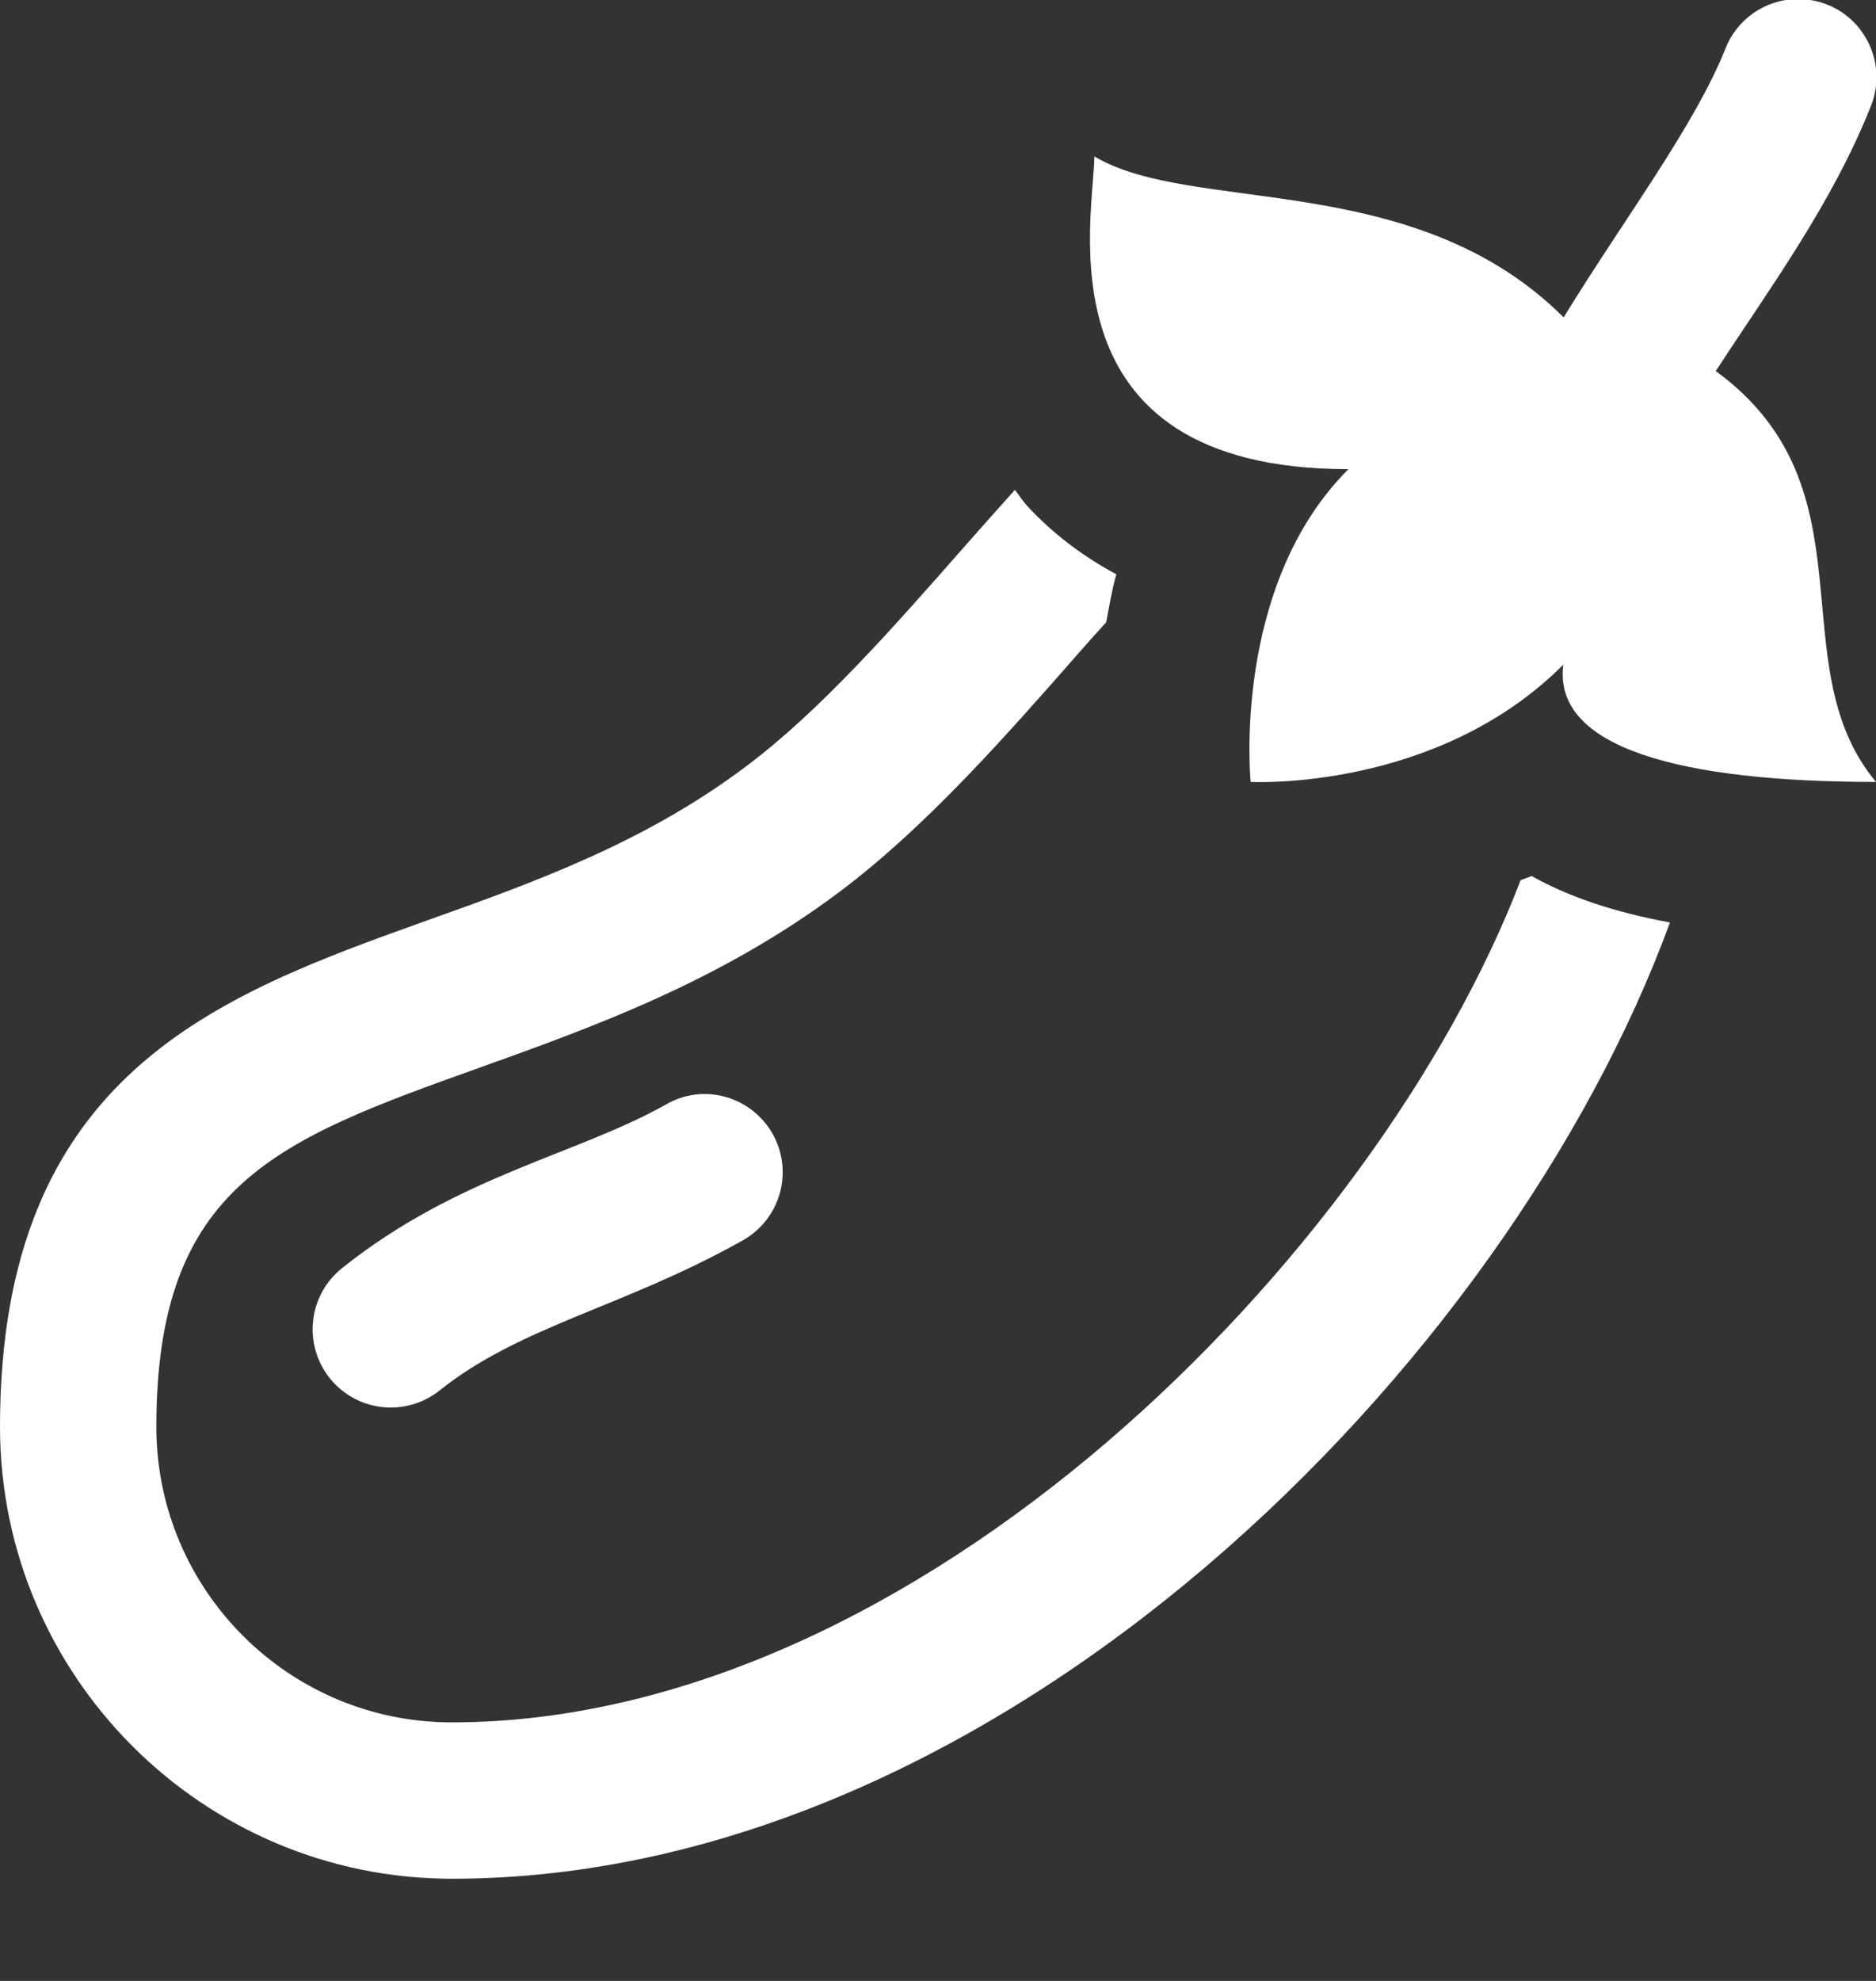 <svg width="18" height="19" viewBox="0 0 18 19" fill="none" xmlns="http://www.w3.org/2000/svg">
<rect x="0" y="0" width="18" height="19" fill="#333333" stroke="none"/>
<path d="M17.227 -0.009C17.079 -0.004 16.937 0.045 16.817 0.13C16.698 0.216 16.605 0.334 16.553 0.472C16.256 1.213 15.585 2.096 15.003 3.044C13.57 1.615 11.437 2.062 10.5 1.5C10.5 2.063 9.938 4.5 12.938 4.5C11.812 5.625 12 7.5 12 7.5C12 7.5 13.782 7.595 15 6.375C14.896 7.173 16.125 7.5 18 7.5C17.062 6.375 18.001 4.688 16.468 3.563L16.462 3.56C16.963 2.789 17.57 1.971 17.947 1.028C17.995 0.912 18.014 0.786 18 0.661C17.987 0.536 17.942 0.416 17.87 0.313C17.799 0.209 17.702 0.126 17.59 0.07C17.477 0.014 17.352 -0.013 17.227 -0.009ZM9.738 4.699C9.578 4.876 9.42 5.054 9.258 5.238C8.572 6.018 7.862 6.826 7.154 7.354C6.188 8.08 5.132 8.46 4.11 8.824C2.09 9.547 0 10.296 0 13.685C0 16.076 1.945 18.02 4.336 18.02C9.608 18.02 14.473 13.084 16.023 8.848C15.493 8.75 15.052 8.603 14.695 8.402C14.659 8.419 14.626 8.427 14.59 8.443C13.208 12.043 8.807 16.52 4.336 16.52C2.771 16.522 1.5 15.249 1.5 13.685C1.5 11.352 2.672 10.931 4.614 10.236C5.688 9.851 6.908 9.414 8.054 8.555C8.886 7.931 9.646 7.066 10.383 6.226C10.459 6.139 10.536 6.055 10.614 5.968C10.643 5.816 10.666 5.668 10.711 5.508C10.387 5.335 10.1 5.116 9.855 4.852C9.81 4.802 9.779 4.75 9.738 4.699ZM6.718 10.494C6.6 10.502 6.485 10.537 6.384 10.597C5.523 11.079 4.387 11.28 3.281 12.164C3.126 12.288 3.026 12.469 3.004 12.667C2.982 12.865 3.04 13.063 3.164 13.219C3.288 13.374 3.469 13.474 3.667 13.496C3.865 13.518 4.063 13.46 4.219 13.336C4.988 12.72 5.985 12.537 7.116 11.903C7.26 11.825 7.375 11.702 7.443 11.553C7.511 11.403 7.527 11.236 7.491 11.076C7.454 10.916 7.366 10.773 7.24 10.668C7.115 10.563 6.958 10.502 6.794 10.494C6.769 10.493 6.743 10.493 6.718 10.494Z" fill="white"/>
</svg>
